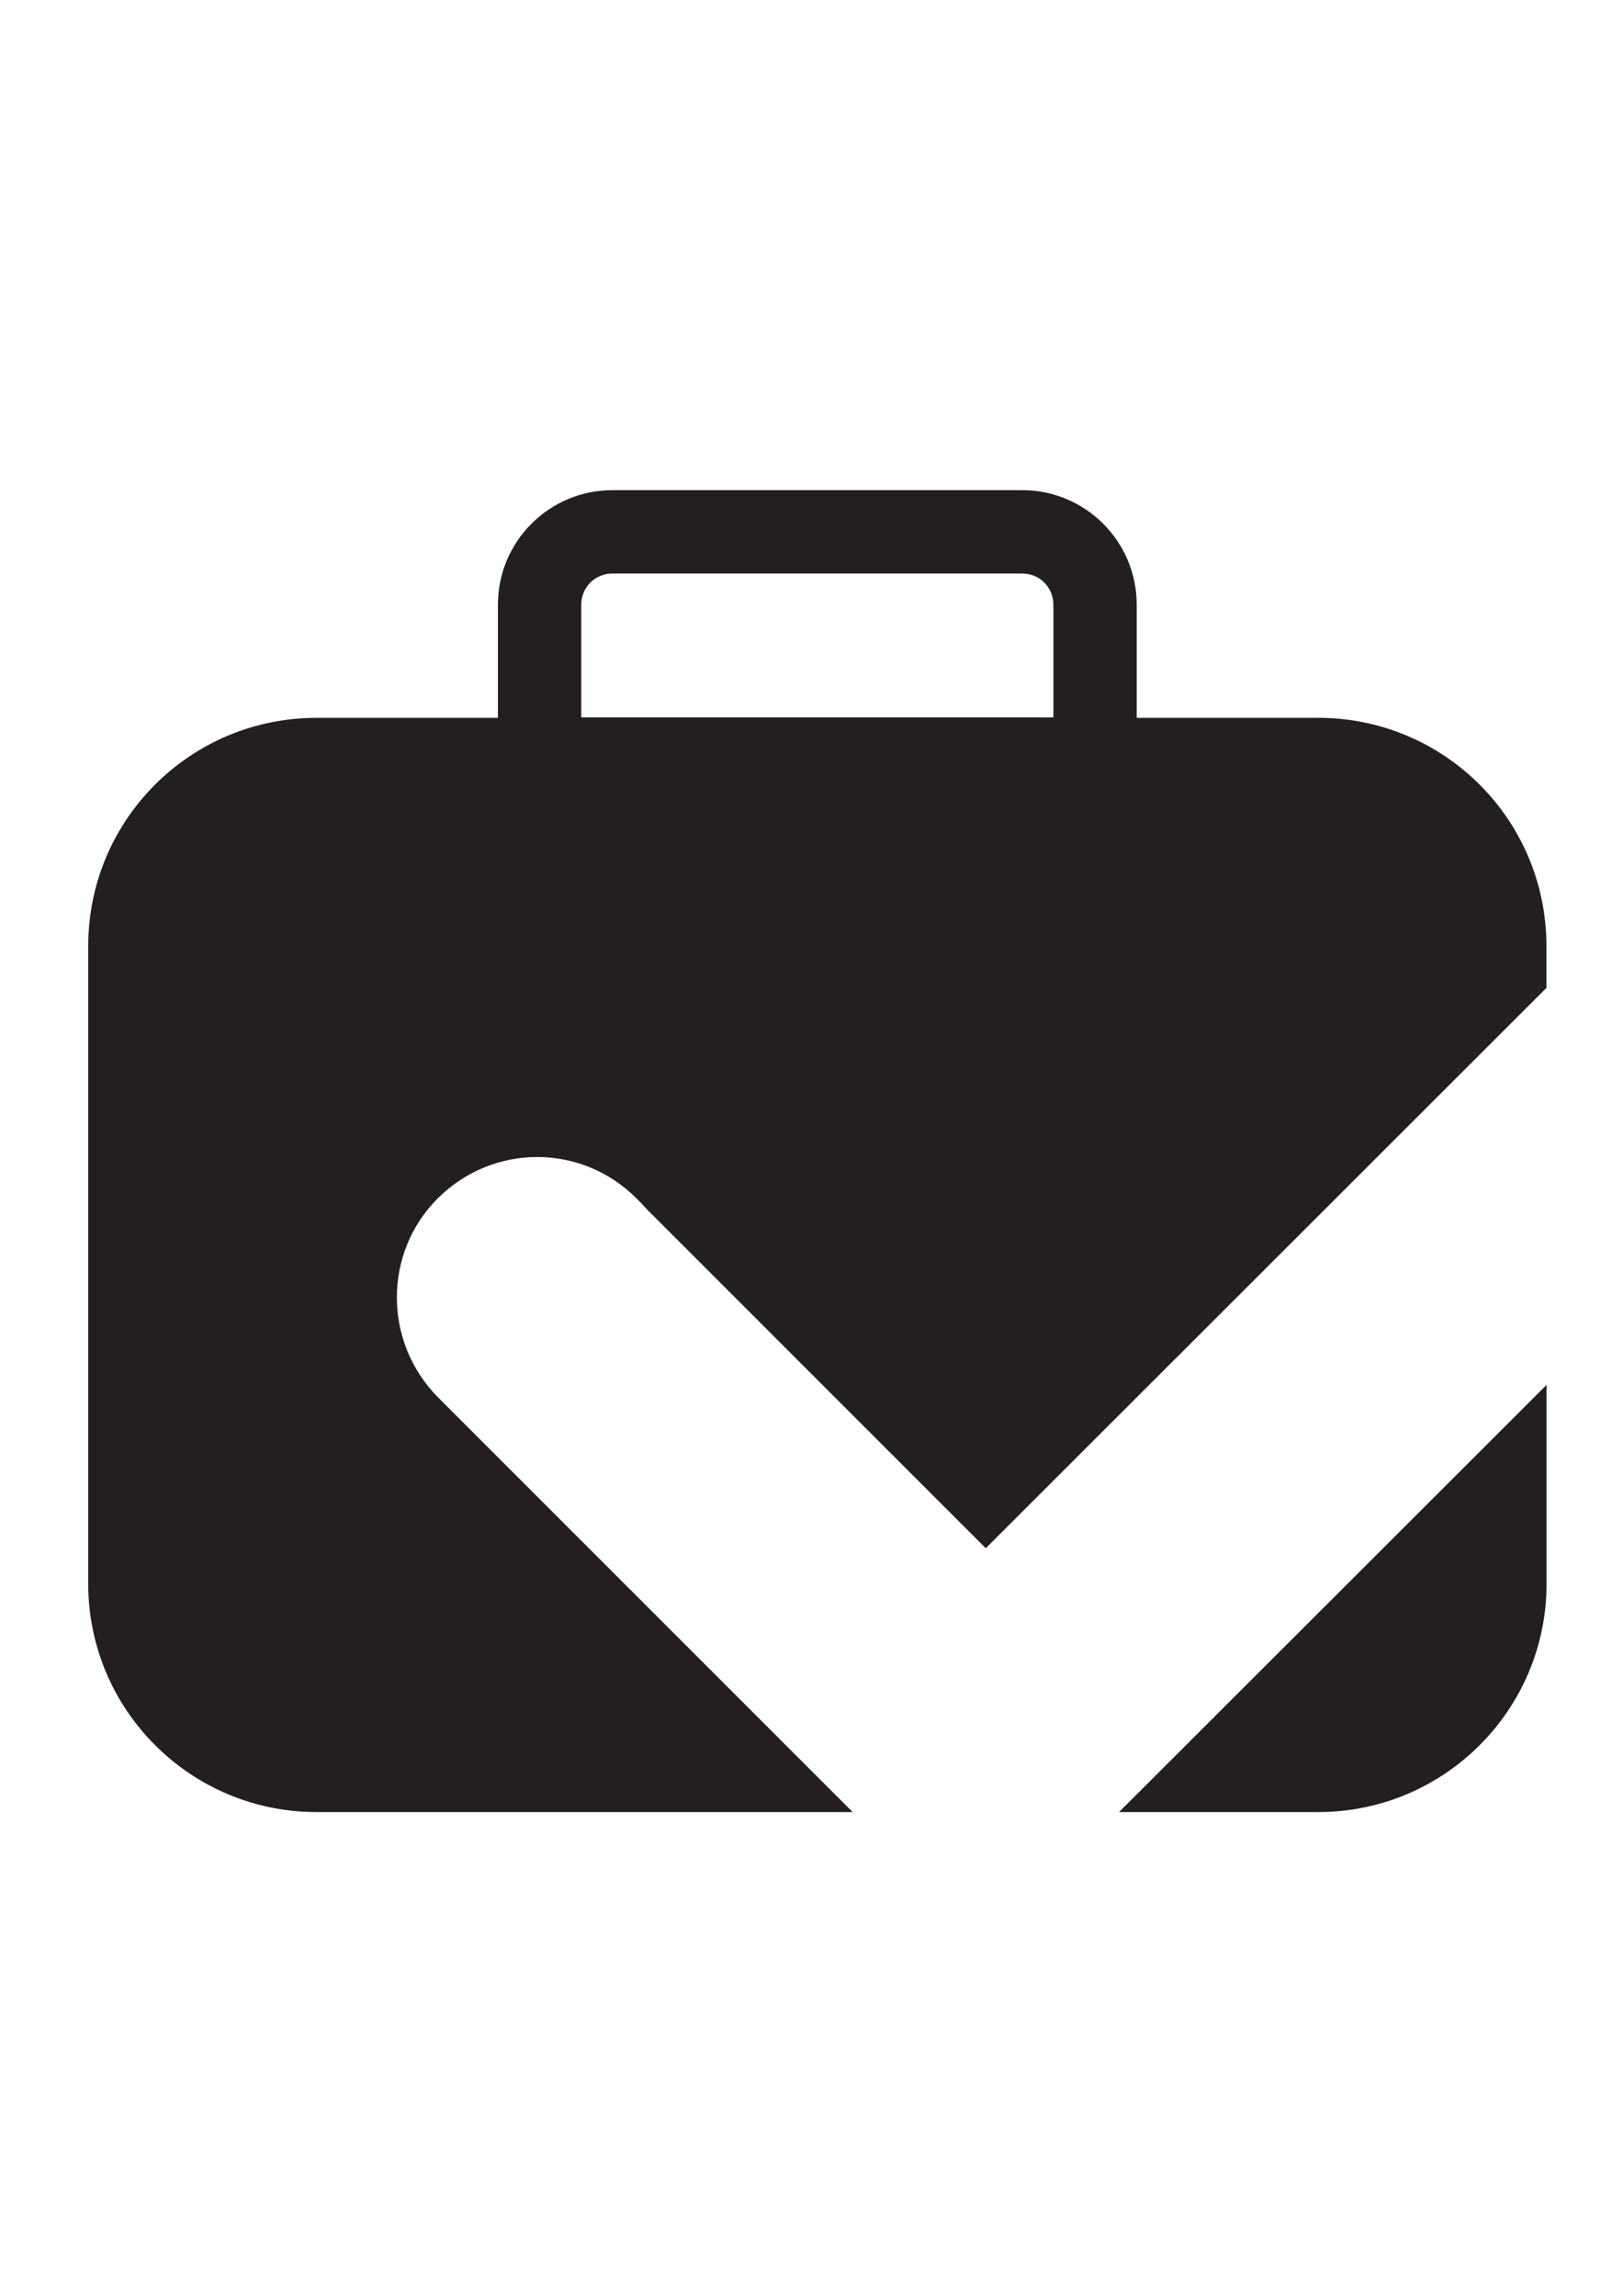 <?xml version="1.0" encoding="UTF-8"?>
<svg id="Layer_1" xmlns="http://www.w3.org/2000/svg" version="1.1" viewBox="0 0 595.28 841.89">
  <!-- Generator: Adobe Illustrator 29.0.0, SVG Export Plug-In . SVG Version: 2.1.0 Build 186)  -->
  <defs>
    <style>
      .st0 {
        fill: #231f20;
        stroke: #231f20;
        stroke-miterlimit: 10;
        stroke-width: .5px;
      }
    </style>
  </defs>
  <path class="st0" d="M483.46,263.49h-66.79v-41.75c0-23.04-18.7-41.75-41.75-41.75h-150.29c-23.04,0-41.75,18.7-41.75,41.75v41.75h-66.79c-46.09,0-83.49,37.24-83.49,83.49v233.78c0,46.09,37.4,83.49,83.49,83.49h196.04l-151.79-151.79c-20.04-20.37-20.04-53.1,0-73.14,20.37-20.37,53.1-20.37,73.31,0,1.17,1.17,2.51,2.51,3.67,3.84l124.24,124.24,205.39-205.23v-15.2c0-46.26-37.4-83.49-83.49-83.49ZM386.61,263.33h-173.67v-41.58c0-6.51,5.18-11.69,11.69-11.69h150.29c6.51,0,11.69,5.18,11.69,11.69v41.58Z"/>
  <path class="st0" d="M411.04,664.25l155.96-155.8v72.31c0,46.09-37.4,83.49-83.49,83.49h-72.47Z"/>
</svg>